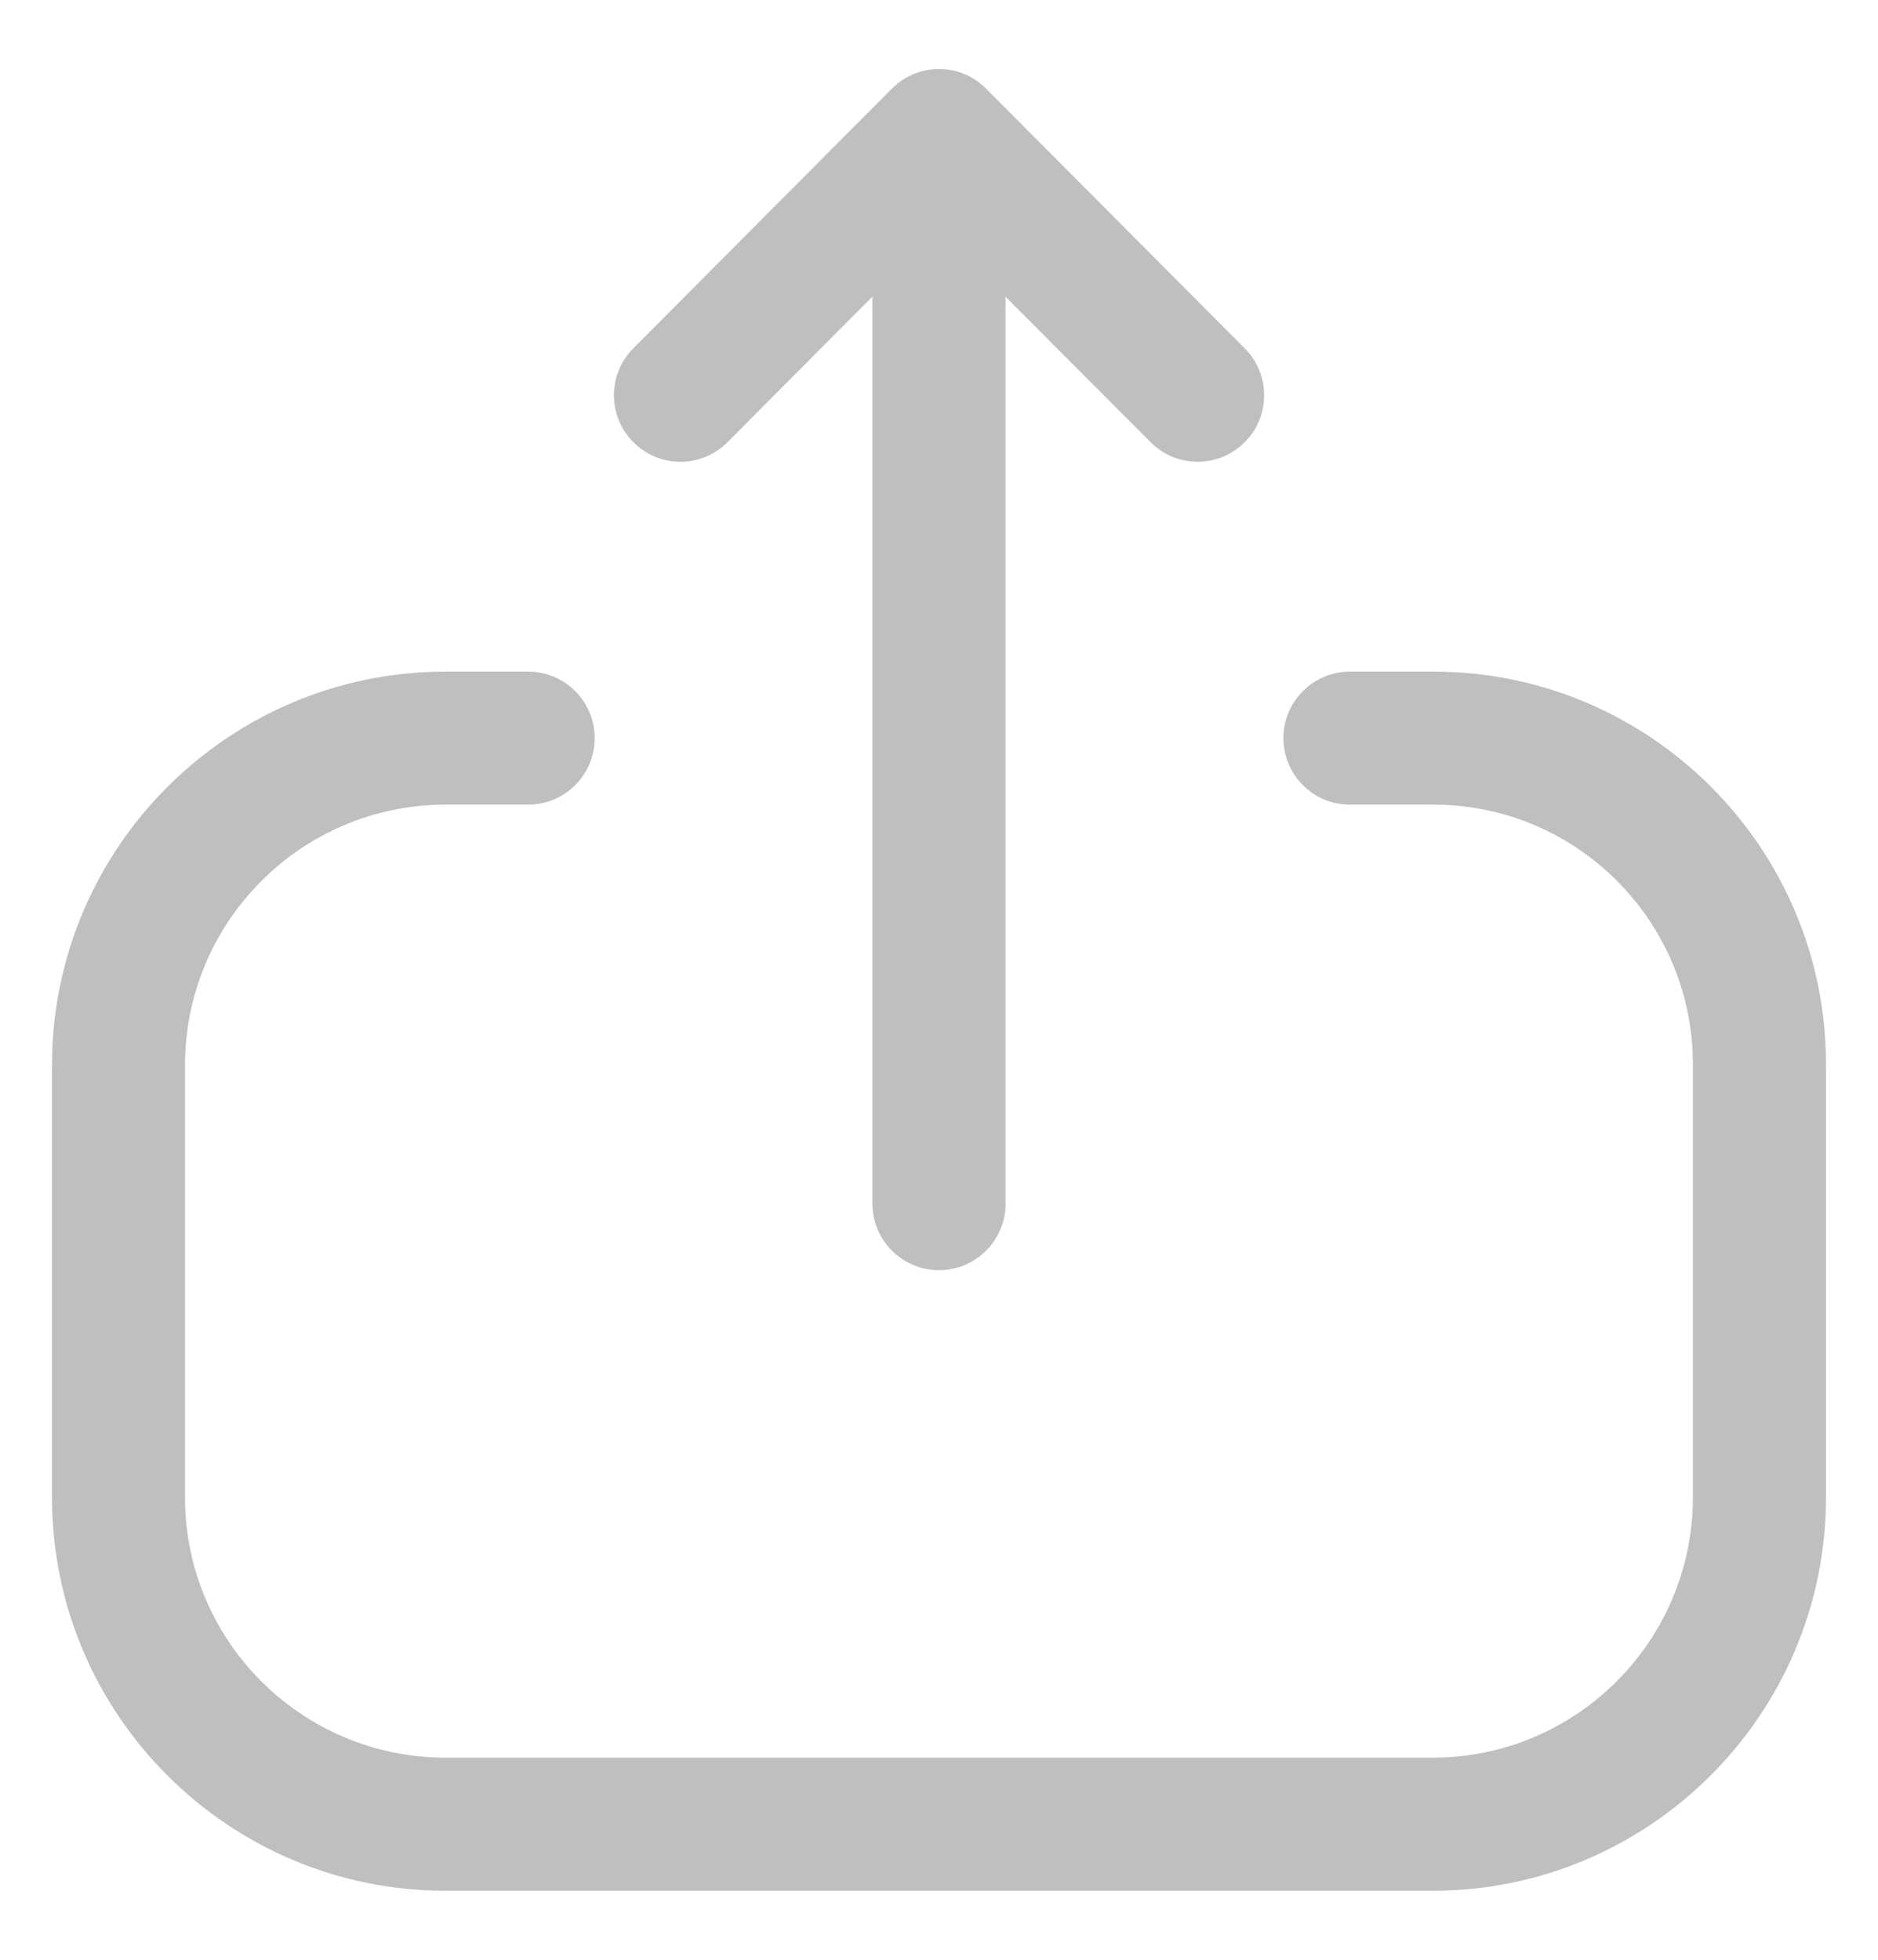<svg width="23" height="24" viewBox="0 0 23 24" fill="none" xmlns="http://www.w3.org/2000/svg">
<path fill-rule="evenodd" clip-rule="evenodd" d="M0.637 13.043C0.637 10.386 2.798 8.225 5.456 8.225L6.468 8.225C6.918 8.225 7.283 8.59 7.283 9.039C7.283 9.489 6.918 9.854 6.468 9.854L5.456 9.854C3.696 9.854 2.266 11.285 2.266 13.043L2.266 18.339C2.266 20.096 3.696 21.525 5.456 21.525L17.545 21.525C19.304 21.525 20.733 20.096 20.733 18.339L20.733 13.031C20.733 11.28 19.308 9.854 17.557 9.854L16.533 9.854C16.083 9.854 15.718 9.489 15.718 9.039C15.718 8.59 16.083 8.225 16.533 8.225L17.557 8.225C20.208 8.225 22.363 10.382 22.363 13.031L22.363 18.339C22.363 20.994 20.202 23.155 17.545 23.155L5.456 23.155C2.798 23.155 0.637 20.994 0.637 18.339L0.637 13.043ZM7.756 4.266L10.923 1.085C10.951 1.057 10.98 1.032 11.011 1.008L10.923 1.085C10.961 1.047 11.002 1.013 11.047 0.983C11.067 0.97 11.087 0.957 11.109 0.946C11.125 0.936 11.143 0.927 11.16 0.919C11.176 0.912 11.191 0.906 11.207 0.9C11.228 0.892 11.249 0.884 11.271 0.878C11.288 0.873 11.305 0.869 11.322 0.865C11.342 0.86 11.363 0.856 11.384 0.853C11.398 0.852 11.412 0.85 11.427 0.849C11.451 0.846 11.476 0.845 11.5 0.845L11.567 0.851L11.61 0.853C11.612 0.853 11.614 0.854 11.616 0.854L11.5 0.845C11.56 0.845 11.62 0.852 11.678 0.865C11.695 0.869 11.712 0.873 11.729 0.878C11.75 0.884 11.772 0.892 11.793 0.9C11.808 0.906 11.824 0.912 11.839 0.919C11.857 0.927 11.874 0.936 11.891 0.945C11.912 0.957 11.933 0.97 11.953 0.983C11.965 0.991 11.977 0.999 11.988 1.008C12.022 1.034 12.054 1.062 12.084 1.093L15.244 4.266C15.403 4.425 15.482 4.633 15.482 4.841C15.482 5.049 15.403 5.259 15.242 5.417C14.923 5.735 14.408 5.734 14.091 5.415L12.315 3.634L12.315 14.741C12.315 15.19 11.95 15.555 11.5 15.555C11.05 15.555 10.685 15.19 10.685 14.741L10.685 3.632L8.91 5.415C8.593 5.734 8.078 5.736 7.759 5.417C7.439 5.1 7.439 4.585 7.756 4.266Z" fill="#bfbfbf"/>
</svg>
